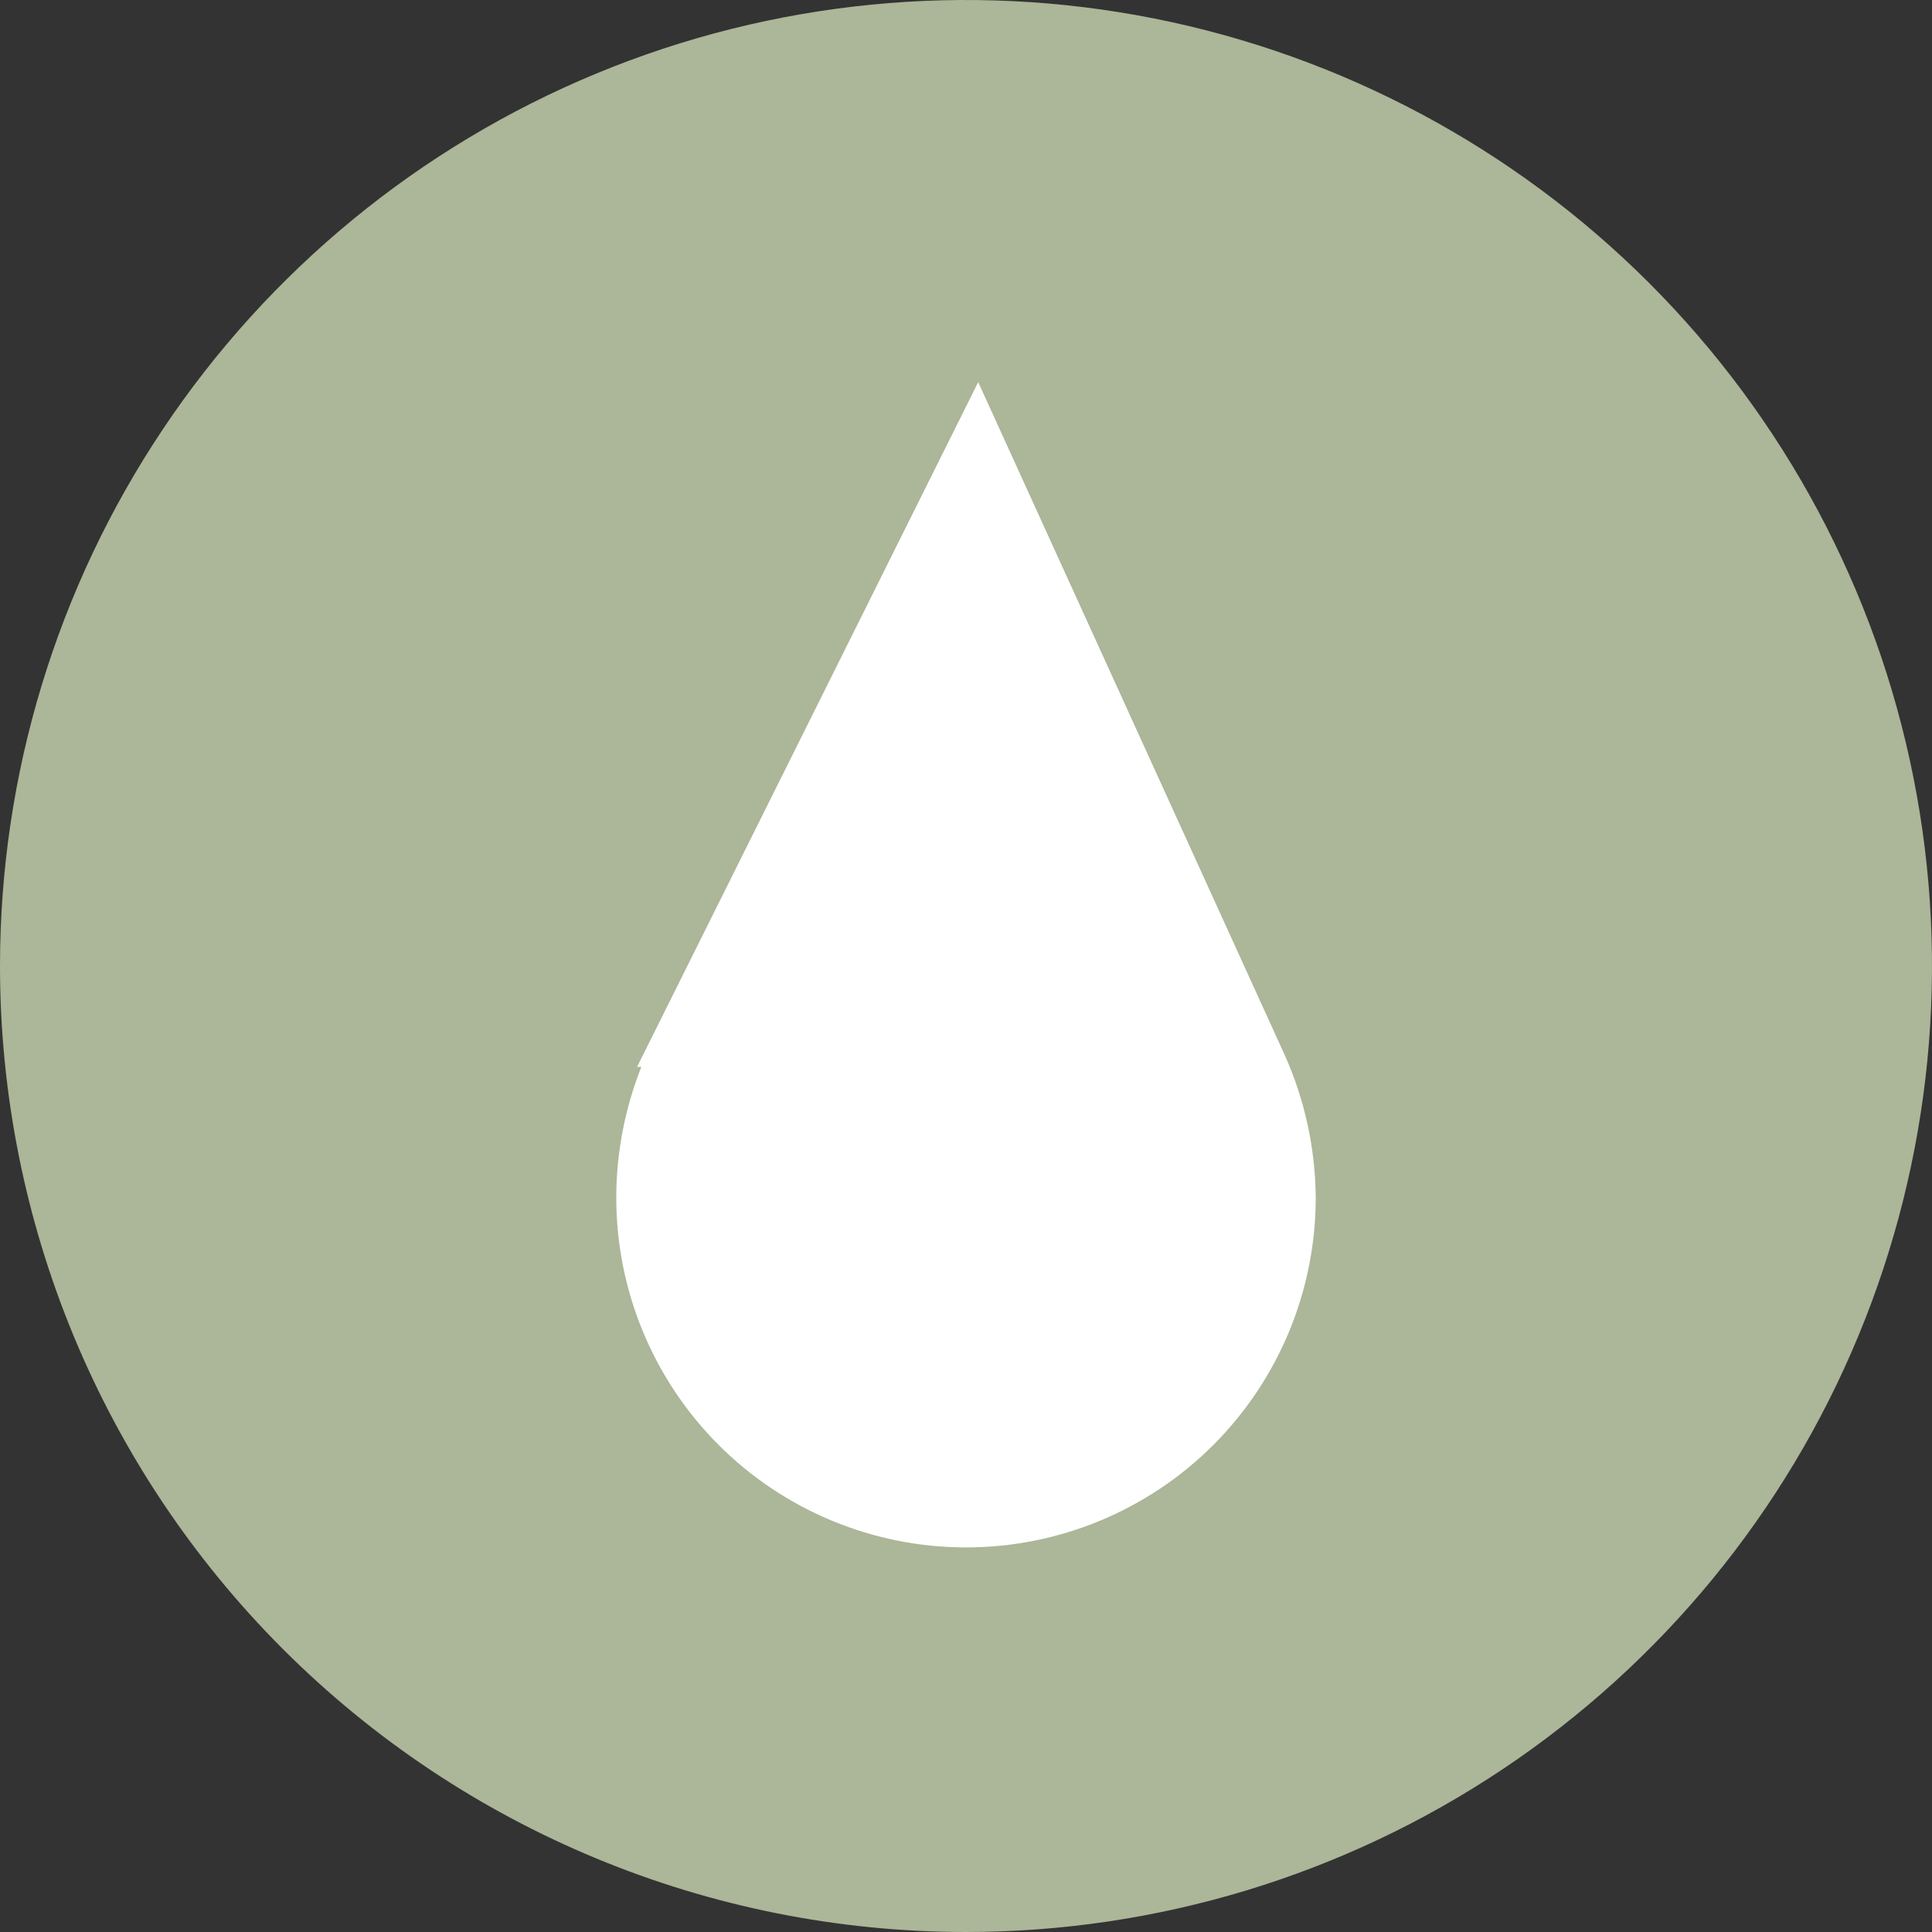 <svg width="50" height="50" viewBox="0 0 50 50" fill="none" xmlns="http://www.w3.org/2000/svg">
<rect x="0" y="0" width="50" height="50" fill="#333333" stroke="none"/>
<path d="M25 50C29.945 50 34.778 48.534 38.889 45.787C43.001 43.04 46.205 39.135 48.097 34.567C49.989 29.999 50.484 24.972 49.52 20.123C48.555 15.273 46.174 10.819 42.678 7.322C39.181 3.826 34.727 1.445 29.877 0.48C25.028 -0.484 20.001 0.011 15.433 1.903C10.865 3.795 6.96 7 4.213 11.111C1.466 15.222 0 20.055 0 25C0 31.63 2.634 37.989 7.322 42.678C12.011 47.366 18.37 50 25 50Z" fill="#ACB698"/>
<path d="M33.244 27.294L25.316 9.889L16.487 27.611H16.598C16.171 28.689 15.95 29.837 15.949 30.997C15.949 33.397 16.903 35.699 18.6 37.397C20.297 39.094 22.6 40.047 25 40.047C27.4 40.047 29.702 39.094 31.4 37.397C33.097 35.699 34.051 33.397 34.051 30.997C34.042 29.72 33.767 28.459 33.244 27.294Z" fill="white"/>
</svg>
